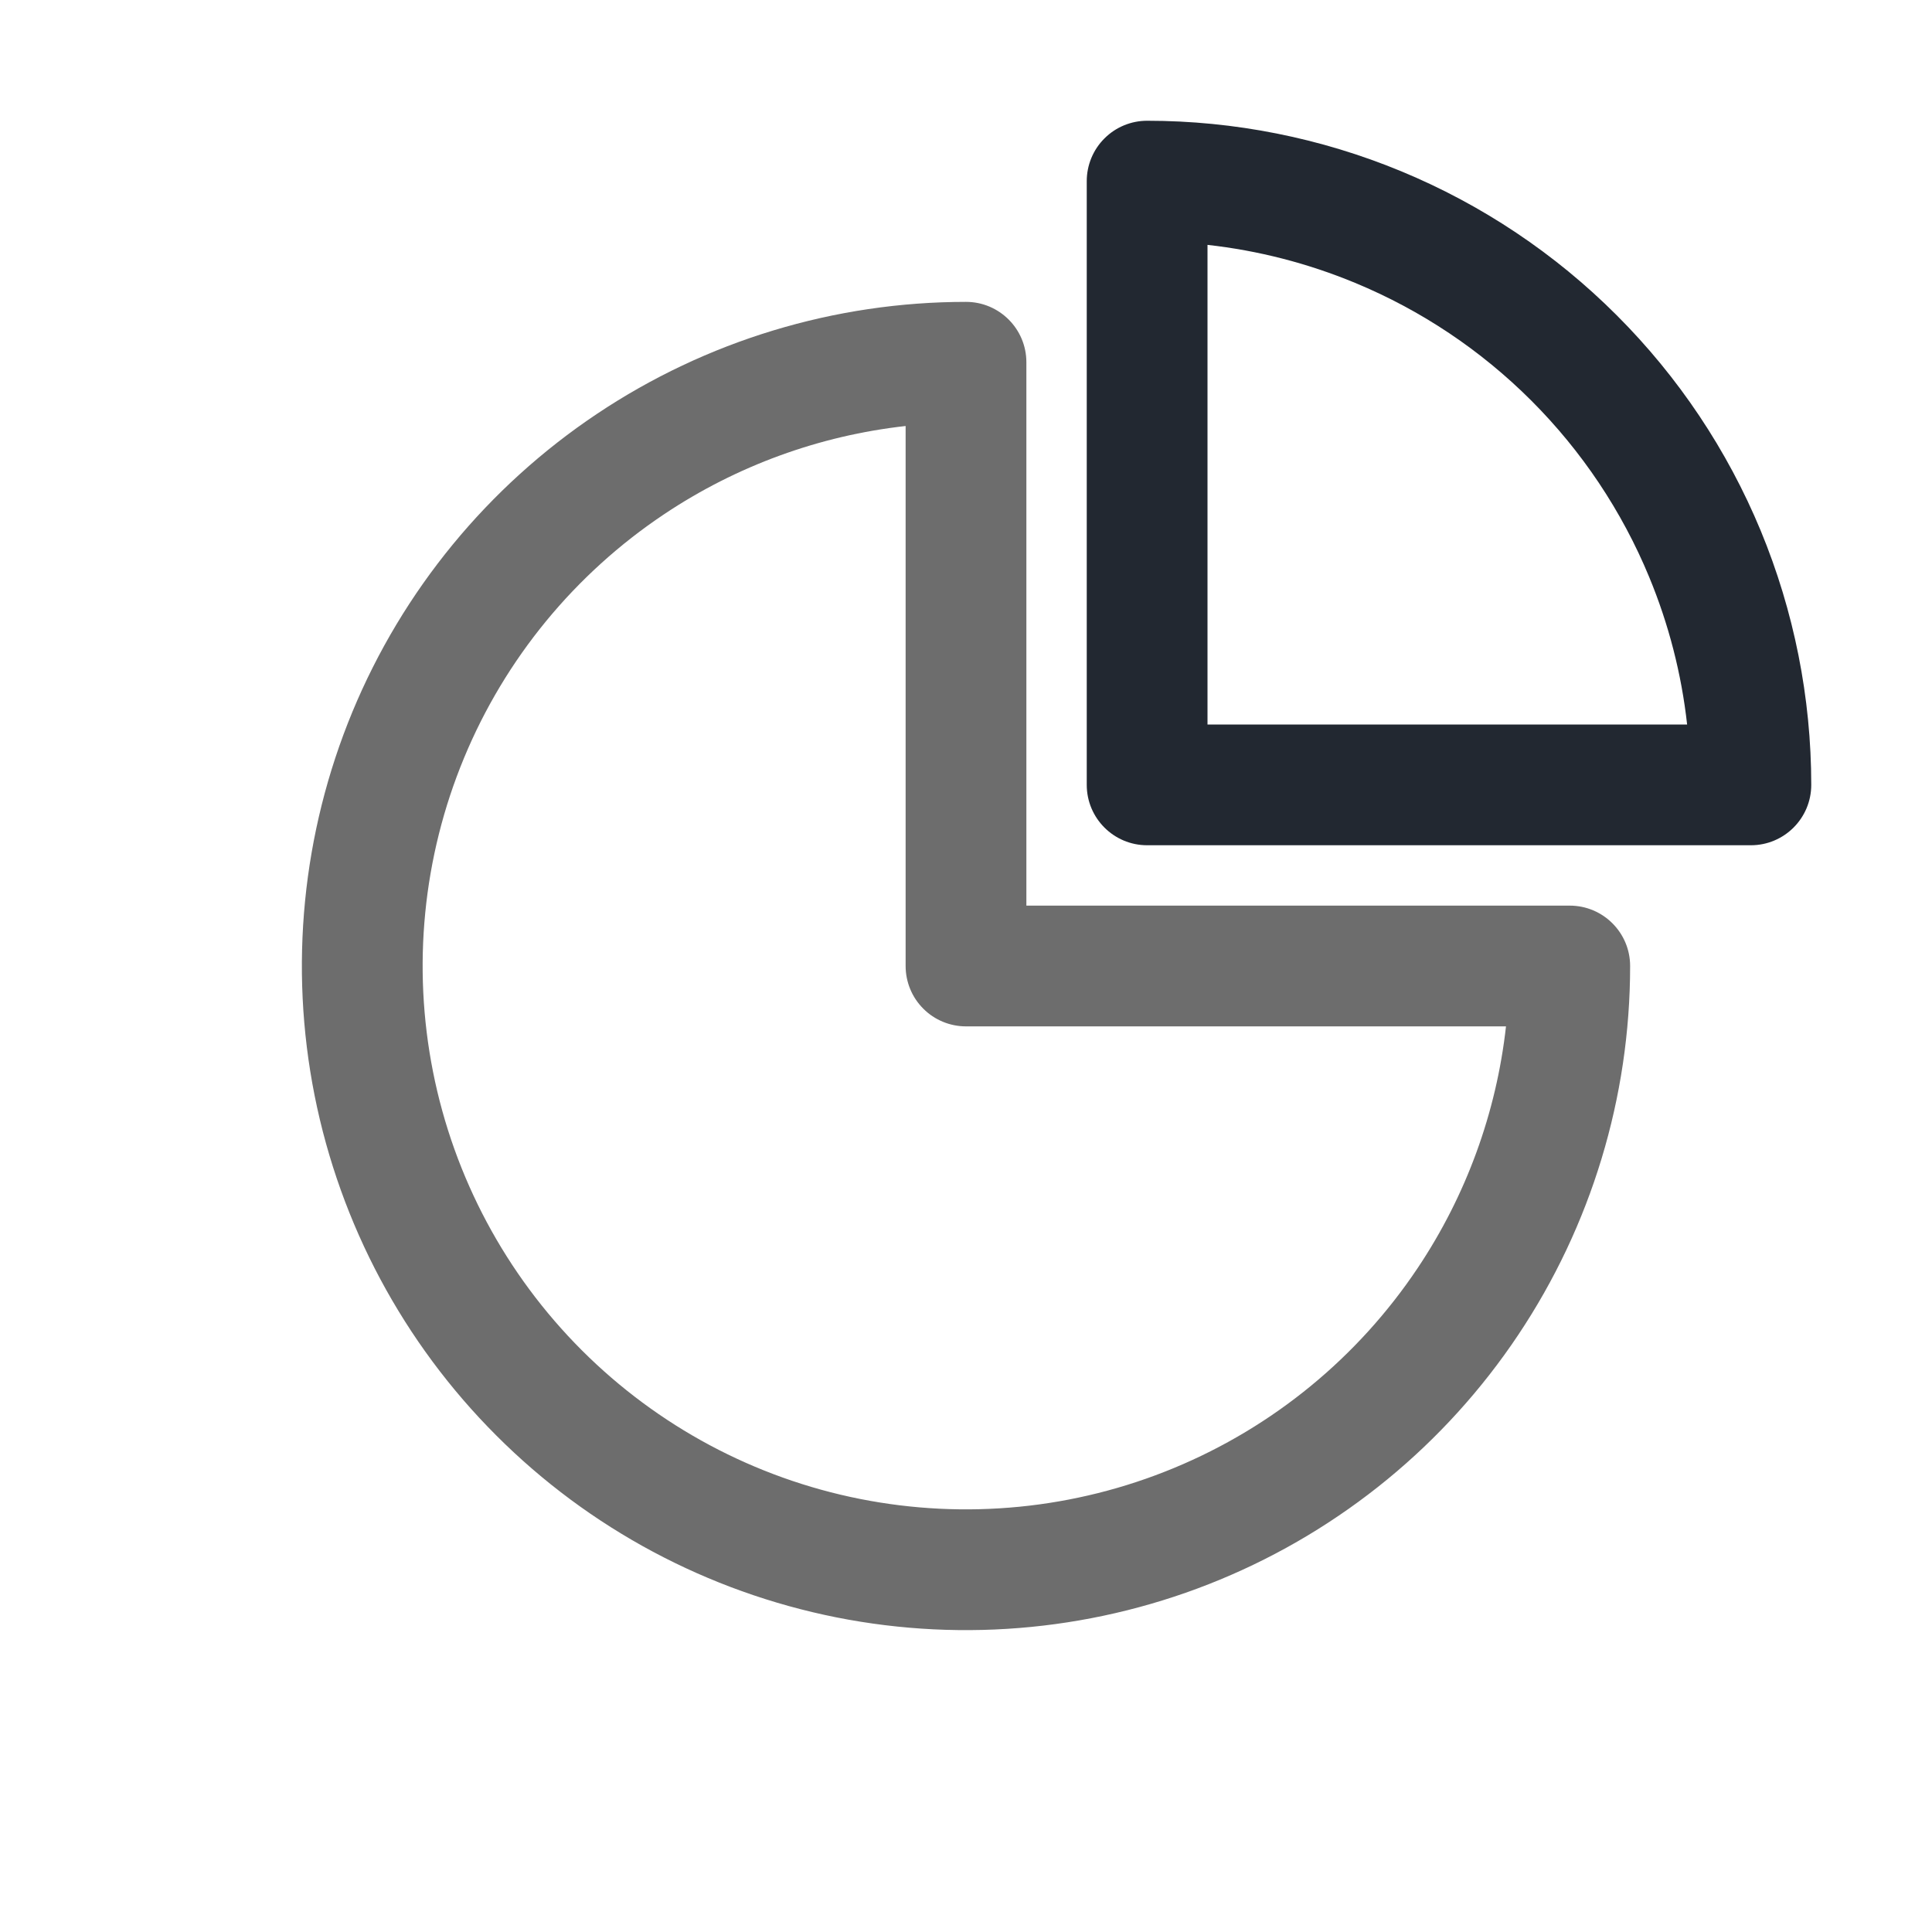 <svg width="32" height="32" viewBox="0 0 32 32" fill="none" xmlns="http://www.w3.org/2000/svg">
<path fill-rule="evenodd" clip-rule="evenodd" d="M9.889 6.854C11.698 5.645 13.824 5 16 5C16.552 5 17 5.448 17 6V15H26C26.552 15 27 15.448 27 16C27 18.176 26.355 20.302 25.146 22.111C23.938 23.92 22.22 25.33 20.209 26.163C18.2 26.995 15.988 27.213 13.854 26.789C11.72 26.364 9.76 25.317 8.222 23.778C6.683 22.24 5.636 20.28 5.211 18.146C4.787 16.012 5.005 13.8 5.837 11.79C6.67 9.78 8.08 8.063 9.889 6.854ZM15 7.056C13.574 7.215 12.201 7.714 11 8.517C9.52 9.506 8.366 10.911 7.685 12.556C7.004 14.2 6.826 16.01 7.173 17.756C7.52 19.502 8.377 21.105 9.636 22.364C10.895 23.623 12.498 24.48 14.244 24.827C15.99 25.174 17.8 24.996 19.444 24.315C21.089 23.634 22.494 22.48 23.483 21C24.286 19.799 24.785 18.426 24.944 17H16C15.735 17 15.48 16.895 15.293 16.707C15.105 16.52 15 16.265 15 16V7.056Z" fill="#6D6D6D"/>
<path fill-rule="evenodd" clip-rule="evenodd" d="M18.293 2.293C18.48 2.105 18.735 2 19 2C20.445 2 21.875 2.285 23.209 2.837C24.544 3.39 25.757 4.2 26.778 5.222C27.8 6.243 28.61 7.456 29.163 8.79C29.715 10.125 30 11.556 30 13C30 13.552 29.552 14 29 14H19C18.448 14 18 13.552 18 13L18 3C18 2.735 18.105 2.48 18.293 2.293ZM20 4.056L20 12H27.944C27.851 11.161 27.639 10.338 27.315 9.556C26.863 8.464 26.2 7.472 25.364 6.636C24.528 5.8 23.536 5.137 22.444 4.685C21.662 4.361 20.839 4.149 20 4.056Z" fill="#222831"/>
</svg>
